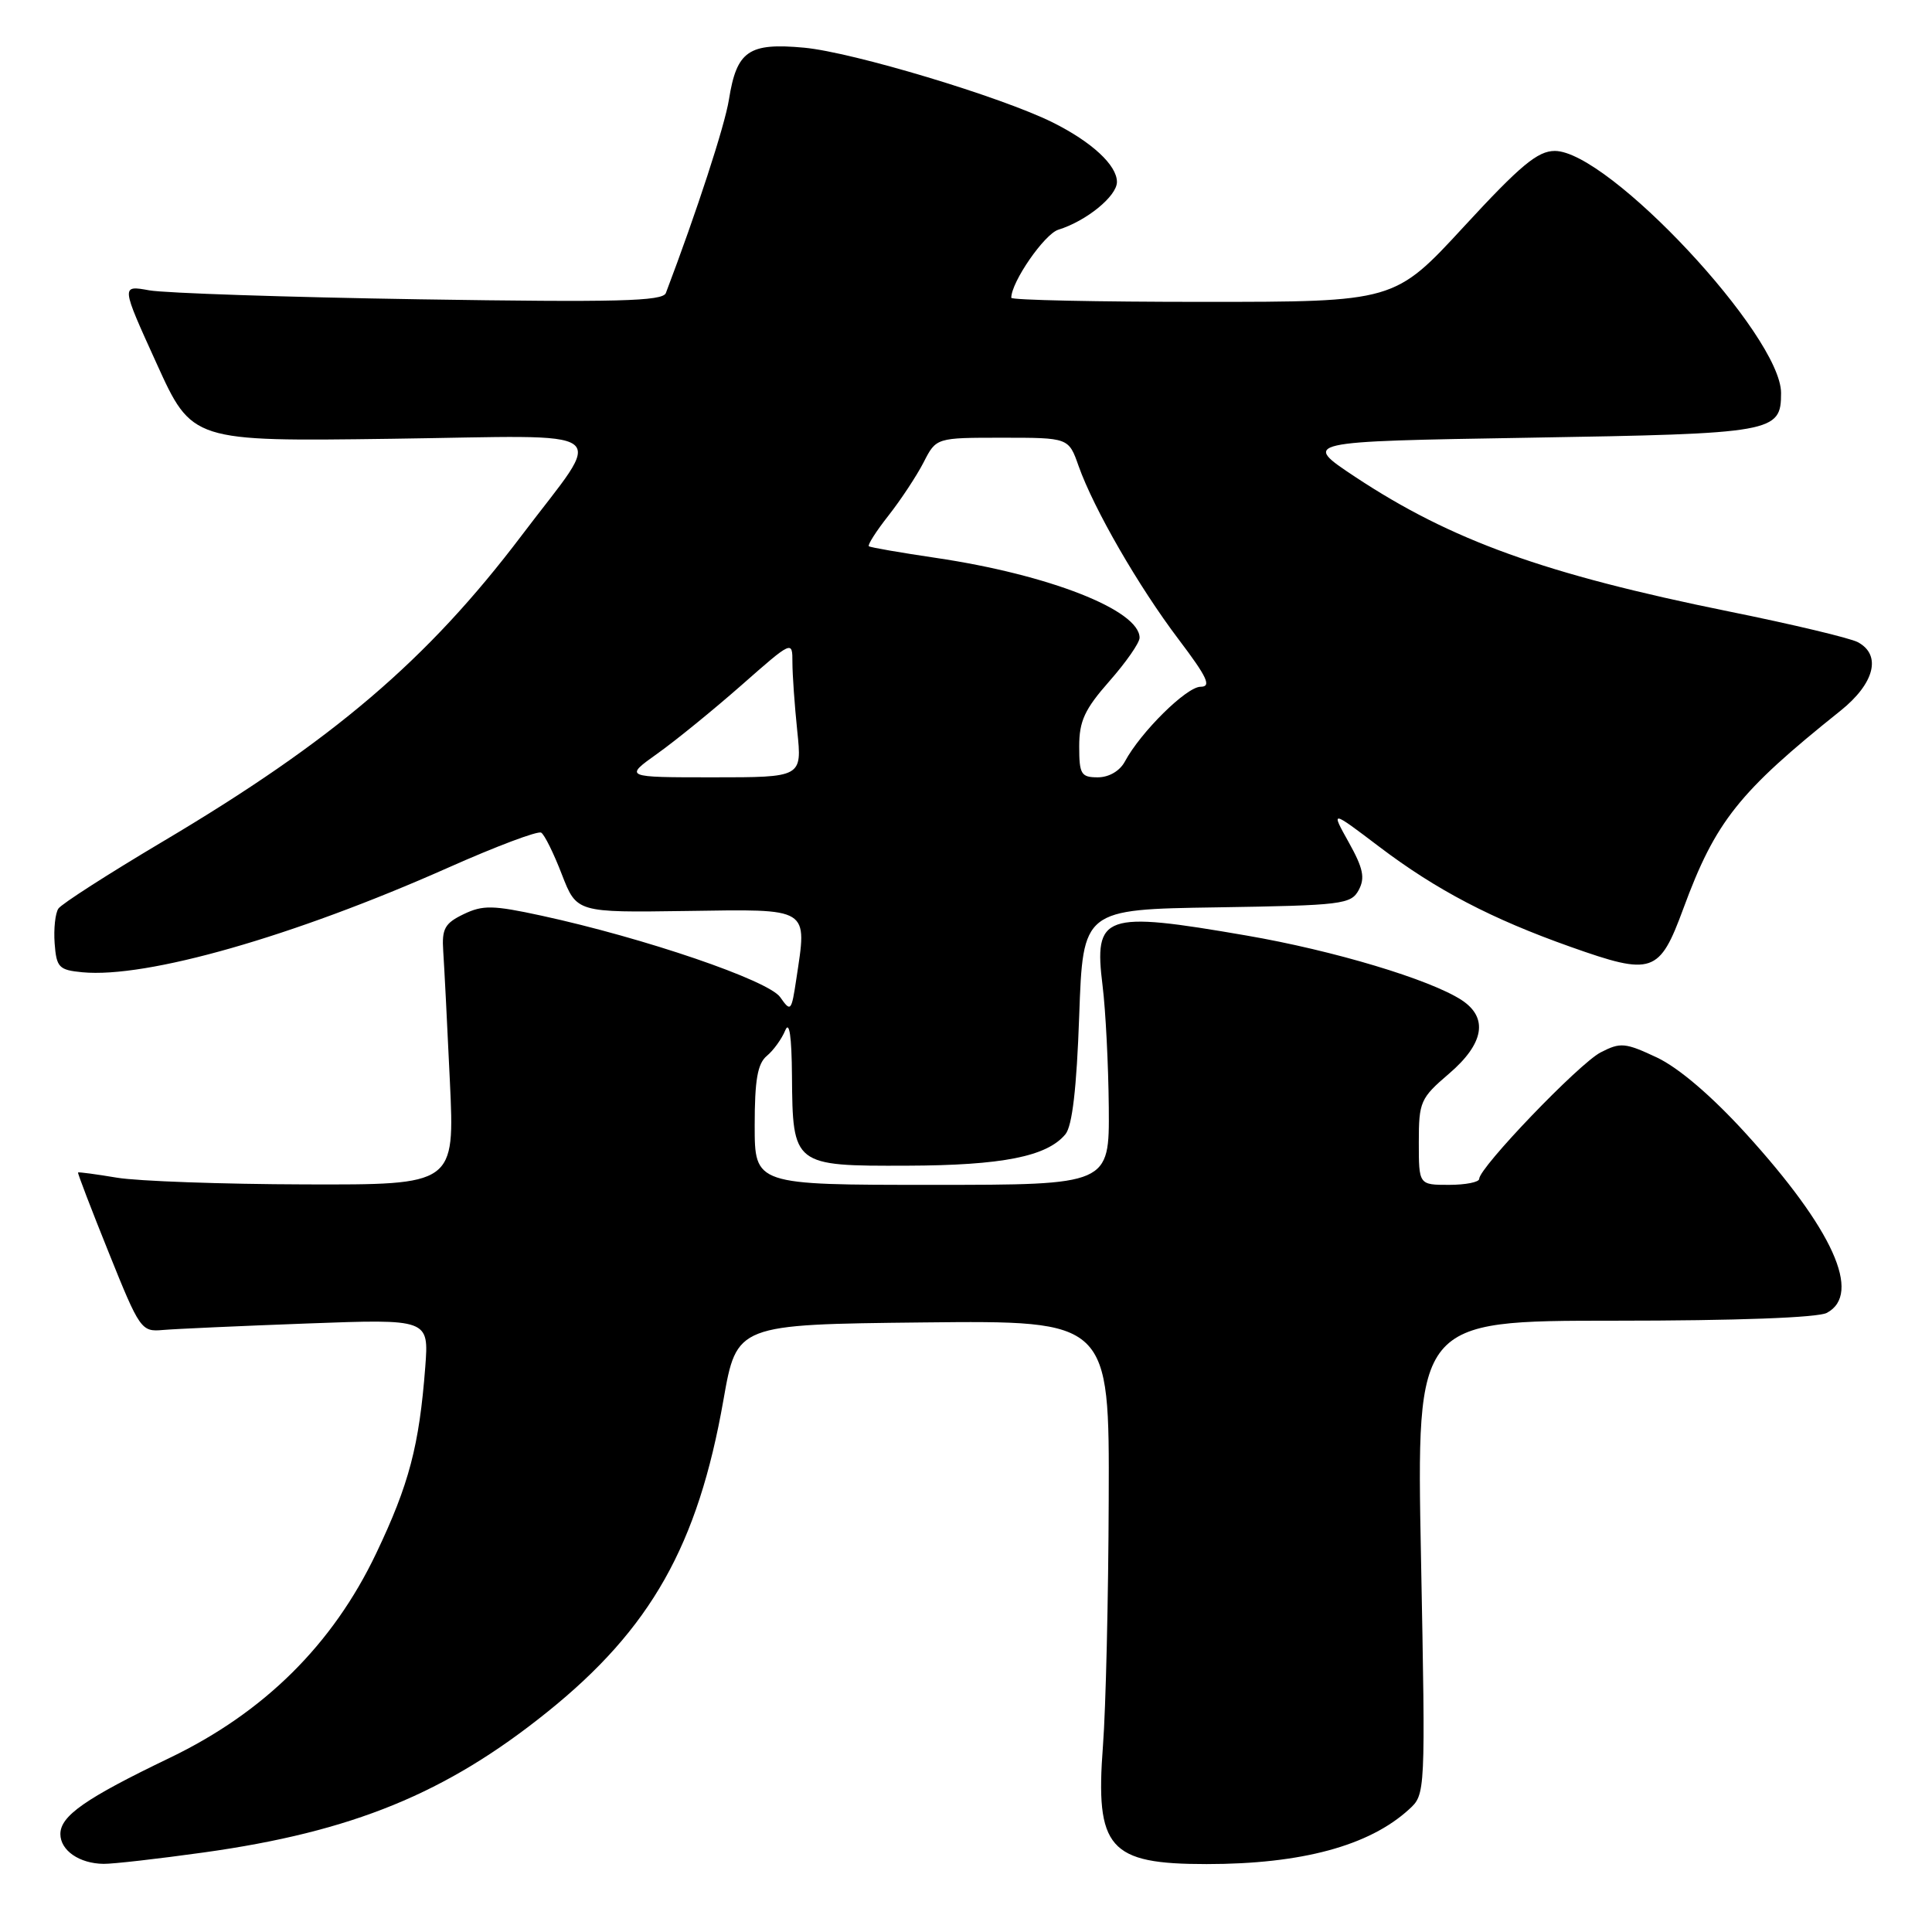 <?xml version="1.0" encoding="UTF-8" standalone="no"?>
<!DOCTYPE svg PUBLIC "-//W3C//DTD SVG 1.1//EN" "http://www.w3.org/Graphics/SVG/1.1/DTD/svg11.dtd" >
<svg xmlns="http://www.w3.org/2000/svg" xmlns:xlink="http://www.w3.org/1999/xlink" version="1.1" viewBox="0 0 256 256">
 <g >
 <path fill="currentColor"
d=" M 27.00 245.46 C 46.72 242.71 59.11 237.64 72.53 226.84 C 86.24 215.82 92.48 204.76 95.86 185.50 C 97.62 175.50 97.62 175.50 122.31 175.23 C 147.00 174.97 147.00 174.97 146.91 198.73 C 146.87 211.80 146.52 226.45 146.15 231.29 C 145.11 244.94 146.92 247.00 159.89 247.00 C 172.46 247.00 181.42 244.58 186.69 239.76 C 188.89 237.76 188.89 237.76 188.29 206.38 C 187.68 175.00 187.68 175.00 213.91 175.00 C 230.07 175.00 240.87 174.60 242.07 173.96 C 246.76 171.45 242.88 162.88 231.31 150.17 C 226.78 145.20 222.42 141.48 219.54 140.12 C 215.34 138.15 214.72 138.09 212.09 139.45 C 209.23 140.93 196.00 154.71 196.00 156.21 C 196.00 156.64 194.20 157.00 192.00 157.00 C 188.00 157.00 188.00 157.00 188.00 151.35 C 188.00 145.99 188.21 145.51 192.00 142.27 C 196.65 138.29 197.24 134.86 193.68 132.52 C 189.50 129.79 176.73 125.95 165.15 123.96 C 146.20 120.69 144.92 121.14 146.10 130.64 C 146.50 133.86 146.87 141.11 146.92 146.75 C 147.00 157.00 147.00 157.00 123.50 157.00 C 100.00 157.00 100.00 157.00 100.00 149.12 C 100.00 143.10 100.38 140.93 101.61 139.91 C 102.50 139.17 103.59 137.65 104.05 136.53 C 104.59 135.21 104.90 137.29 104.94 142.56 C 105.03 154.44 105.12 154.51 120.17 154.46 C 132.79 154.42 138.72 153.25 141.17 150.30 C 142.08 149.21 142.66 144.22 143.00 134.60 C 143.50 120.50 143.50 120.50 161.23 120.23 C 177.85 119.97 179.02 119.83 180.04 117.93 C 180.90 116.32 180.63 115.04 178.72 111.62 C 176.32 107.32 176.32 107.32 182.76 112.20 C 190.34 117.94 197.63 121.75 208.13 125.47 C 218.97 129.31 219.88 129.00 223.06 120.37 C 227.31 108.84 230.39 104.96 243.86 94.19 C 248.39 90.57 249.35 86.79 246.17 85.09 C 245.16 84.55 237.49 82.72 229.13 81.03 C 204.67 76.07 192.30 71.61 179.57 63.19 C 172.50 58.50 172.50 58.50 202.60 58.00 C 235.13 57.46 236.00 57.31 236.00 52.07 C 236.00 44.47 213.13 20.00 206.02 20.00 C 203.75 20.00 201.46 21.91 194.00 30.00 C 184.78 40.00 184.78 40.00 159.39 40.00 C 145.43 40.00 134.00 39.76 134.00 39.46 C 134.00 37.36 138.39 31.02 140.23 30.44 C 143.95 29.29 148.00 25.99 148.00 24.11 C 148.00 21.89 144.67 18.81 139.50 16.23 C 132.69 12.84 113.04 6.93 106.56 6.32 C 99.20 5.64 97.62 6.73 96.59 13.18 C 96.05 16.62 92.30 28.11 88.23 38.83 C 87.82 39.92 81.80 40.07 55.61 39.66 C 37.95 39.38 21.82 38.84 19.77 38.47 C 16.03 37.79 16.03 37.79 20.74 48.14 C 25.44 58.50 25.44 58.50 51.91 58.14 C 82.17 57.73 80.22 56.27 69.13 70.94 C 56.64 87.45 44.13 98.13 21.50 111.55 C 14.35 115.80 8.16 119.77 7.74 120.39 C 7.32 121.00 7.10 123.08 7.24 125.00 C 7.48 128.19 7.80 128.53 10.91 128.83 C 19.45 129.64 38.83 124.10 59.34 114.99 C 65.71 112.15 71.28 110.06 71.71 110.33 C 72.15 110.59 73.38 113.09 74.45 115.87 C 76.41 120.92 76.41 120.92 90.95 120.71 C 107.48 120.47 106.96 120.14 105.51 129.77 C 104.87 134.02 104.78 134.13 103.38 132.13 C 101.82 129.90 85.39 124.29 71.75 121.33 C 65.30 119.93 63.97 119.91 61.42 121.14 C 58.93 122.34 58.53 123.07 58.73 126.03 C 58.86 127.94 59.26 135.69 59.61 143.25 C 60.26 157.00 60.26 157.00 40.38 156.94 C 29.45 156.91 18.25 156.51 15.50 156.05 C 12.75 155.59 10.43 155.28 10.34 155.36 C 10.26 155.44 12.09 160.22 14.42 166.00 C 18.51 176.18 18.73 176.49 21.57 176.23 C 23.18 176.09 31.77 175.70 40.67 175.37 C 56.83 174.77 56.83 174.77 56.35 181.13 C 55.55 191.57 54.21 196.67 49.85 205.82 C 44.09 217.91 35.00 226.91 22.50 232.92 C 11.33 238.29 8.00 240.61 8.00 243.02 C 8.00 245.19 10.51 246.93 13.72 246.97 C 14.93 246.99 20.91 246.31 27.00 245.46 Z  M 87.10 99.86 C 89.52 98.14 94.54 94.05 98.25 90.79 C 105.00 84.85 105.00 84.85 105.00 87.78 C 105.00 89.39 105.29 93.47 105.64 96.85 C 106.28 103.00 106.28 103.00 94.49 103.00 C 82.70 103.00 82.70 103.00 87.10 99.86 Z  M 143.00 98.90 C 143.00 95.55 143.72 93.98 147.00 90.26 C 149.20 87.76 151.00 85.18 151.00 84.51 C 151.00 80.85 138.99 76.14 123.99 73.92 C 119.32 73.23 115.33 72.54 115.13 72.38 C 114.93 72.22 116.10 70.38 117.74 68.30 C 119.38 66.21 121.47 63.04 122.39 61.25 C 124.05 58.00 124.05 58.00 132.82 58.00 C 141.60 58.00 141.60 58.00 142.92 61.75 C 144.93 67.42 150.87 77.72 156.18 84.73 C 159.99 89.77 160.56 91.00 159.08 91.00 C 157.22 91.00 151.13 97.02 149.05 100.91 C 148.38 102.16 146.94 103.00 145.46 103.00 C 143.25 103.00 143.00 102.59 143.00 98.90 Z "/>
</g>
</svg>